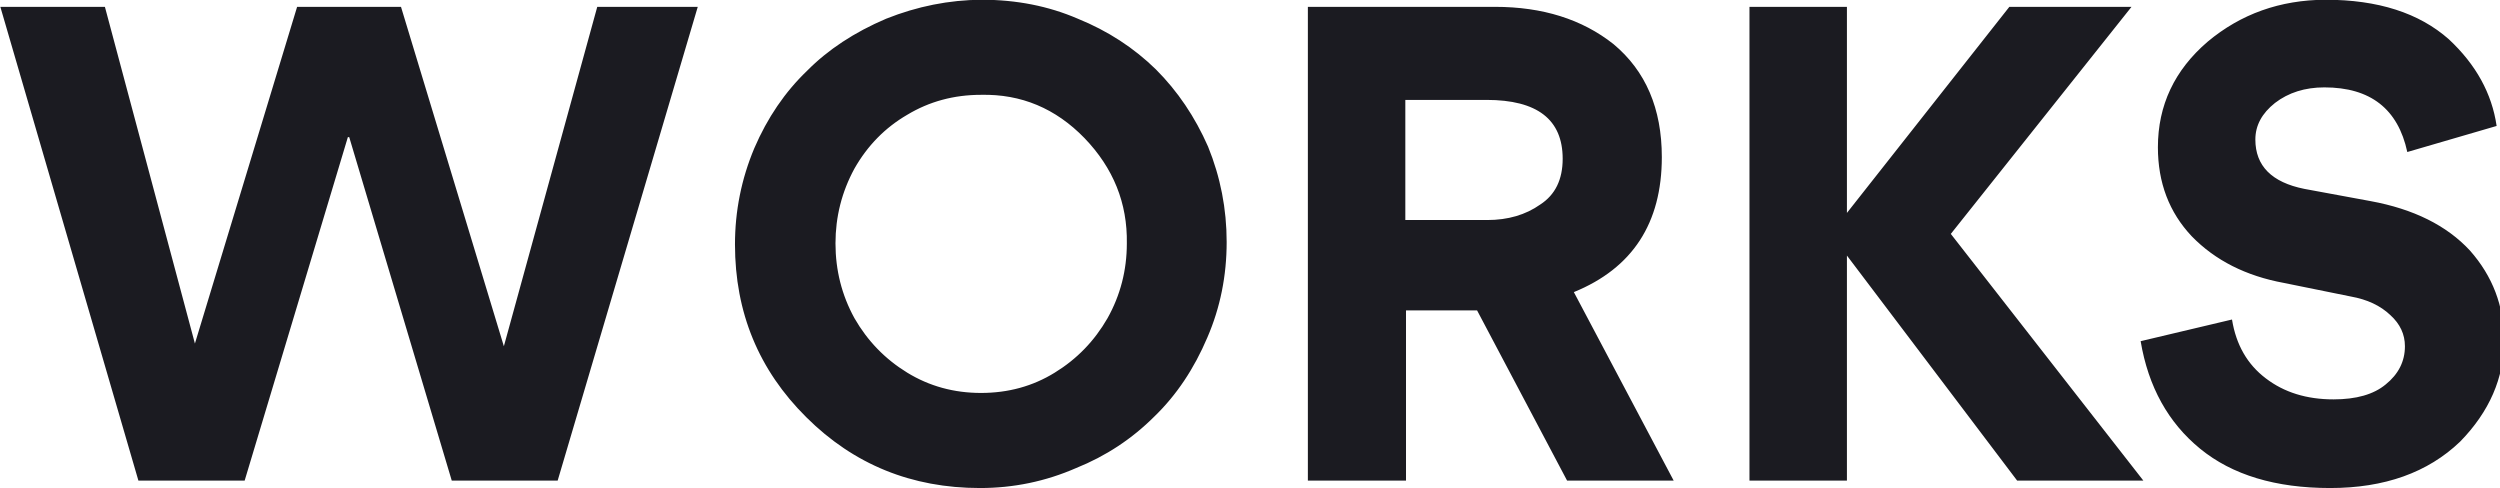
<svg xmlns="http://www.w3.org/2000/svg" version="1.1" xmlns:xlink="http://www.w3.org/1999/xlink" preserveAspectRatio="none" x="0px" y="0px" width="676px" height="132px" viewBox="0 0 676 132">
<defs>
<g id="Layer1_0_FILL">
<path fill="#1B1B21" stroke="none" d="
M 548.3 -116.35
Q 538.25 -116.3 530.9 -110.15 523.55 -103.85 523.55 -94.55 523.55 -86.7 528.55 -81.4 533.75 -76.05 542.2 -74.5
L 552.05 -72.5
Q 555.7 -71.85 557.9 -69.75 560.05 -67.8 560.05 -65.15 560.05 -61.8 557.2 -59.5 554.55 -57.3 549.5 -57.3 543.55 -57.3 539.5 -60.4 535.4 -63.5 534.5 -69.1
L 521 -65.9
Q 522.7 -55.8 529.8 -50 536.9 -44.2 549 -44.2 561.05 -44.2 568.2 -51.05 574.7 -57.7 574.7 -66 574.7 -73.6 569.65 -79.3 564.5 -84.85 554.95 -86.6
L 545.2 -88.4
Q 537.95 -89.85 537.95 -95.7 537.95 -98.8 540.85 -101.1 543.85 -103.4 548.15 -103.4 558.35 -103.4 560.4 -93.85
L 573.6 -97.7
Q 572.55 -104.9 566.55 -110.5 559.95 -116.35 548.3 -116.35
M 477.6 -115.3
L 463.2 -115.3 463.2 -45.3 477.6 -45.3 477.6 -78.55 502.75 -45.3 521.4 -45.3 492.95 -81.75 519.65 -115.3 501.6 -115.3 477.6 -84.85 477.6 -115.3
M 443.1 -109.8
Q 436.15 -115.3 425.6 -115.3
L 397.95 -115.3 397.95 -45.3 412.45 -45.3 412.45 -70.45 422.95 -70.45 436.25 -45.3 452 -45.3 437.25 -73.15
Q 450.25 -78.45 450.25 -93.1 450.25 -103.85 443.1 -109.8
M 412.35 -101.55
L 424.35 -101.55
Q 435.6 -101.55 435.6 -92.85 435.6 -88.25 432.3 -86.1 429.05 -83.8 424.45 -83.8
L 412.35 -83.8 412.35 -101.55
M 316.15 -94.4
Q 313.3 -87.6 313.3 -80.2 313.3 -65.1 323.85 -54.65 334.35 -44.2 349.5 -44.2 356.95 -44.2 363.7 -47.15 370.3 -49.8 375.3 -54.8 380.15 -59.5 383.1 -66.45 385.95 -73.05 385.95 -80.55 385.95 -87.9 383.2 -94.65 380.3 -101.25 375.5 -106.05 370.6 -110.85 363.95 -113.55 357.45 -116.35 349.75 -116.35 342.55 -116.3 335.65 -113.55 328.6 -110.55 323.95 -105.85 319.05 -101.15 316.15 -94.4
M 338.75 -99.35
Q 343.65 -102.3 349.65 -102.3 358.55 -102.5 364.95 -95.9 371.35 -89.25 371.2 -80.35 371.2 -74.4 368.35 -69.3 365.45 -64.25 360.55 -61.25 355.7 -58.25 349.65 -58.25 343.65 -58.25 338.75 -61.25 333.85 -64.25 330.95 -69.3 328.15 -74.4 328.15 -80.35 328.15 -86.25 330.95 -91.4 333.85 -96.5 338.75 -99.35
M 263.95 -115.3
L 248.6 -115.3 233.5 -65.55 220.2 -115.3 204.75 -115.3 225.15 -45.3 240.85 -45.3 256.1 -96.05 256.3 -96.05 271.45 -45.3 287.1 -45.3 307.8 -115.3 292.95 -115.3 279.15 -65.15 263.95 -115.3 Z"/>
</g>
</defs>

<g transform="matrix( 1.83, 0, 0, 1.83, -374.6,212.85) ">
<use xlink:href="#Layer1_0_FILL"/>
</g>
</svg>
